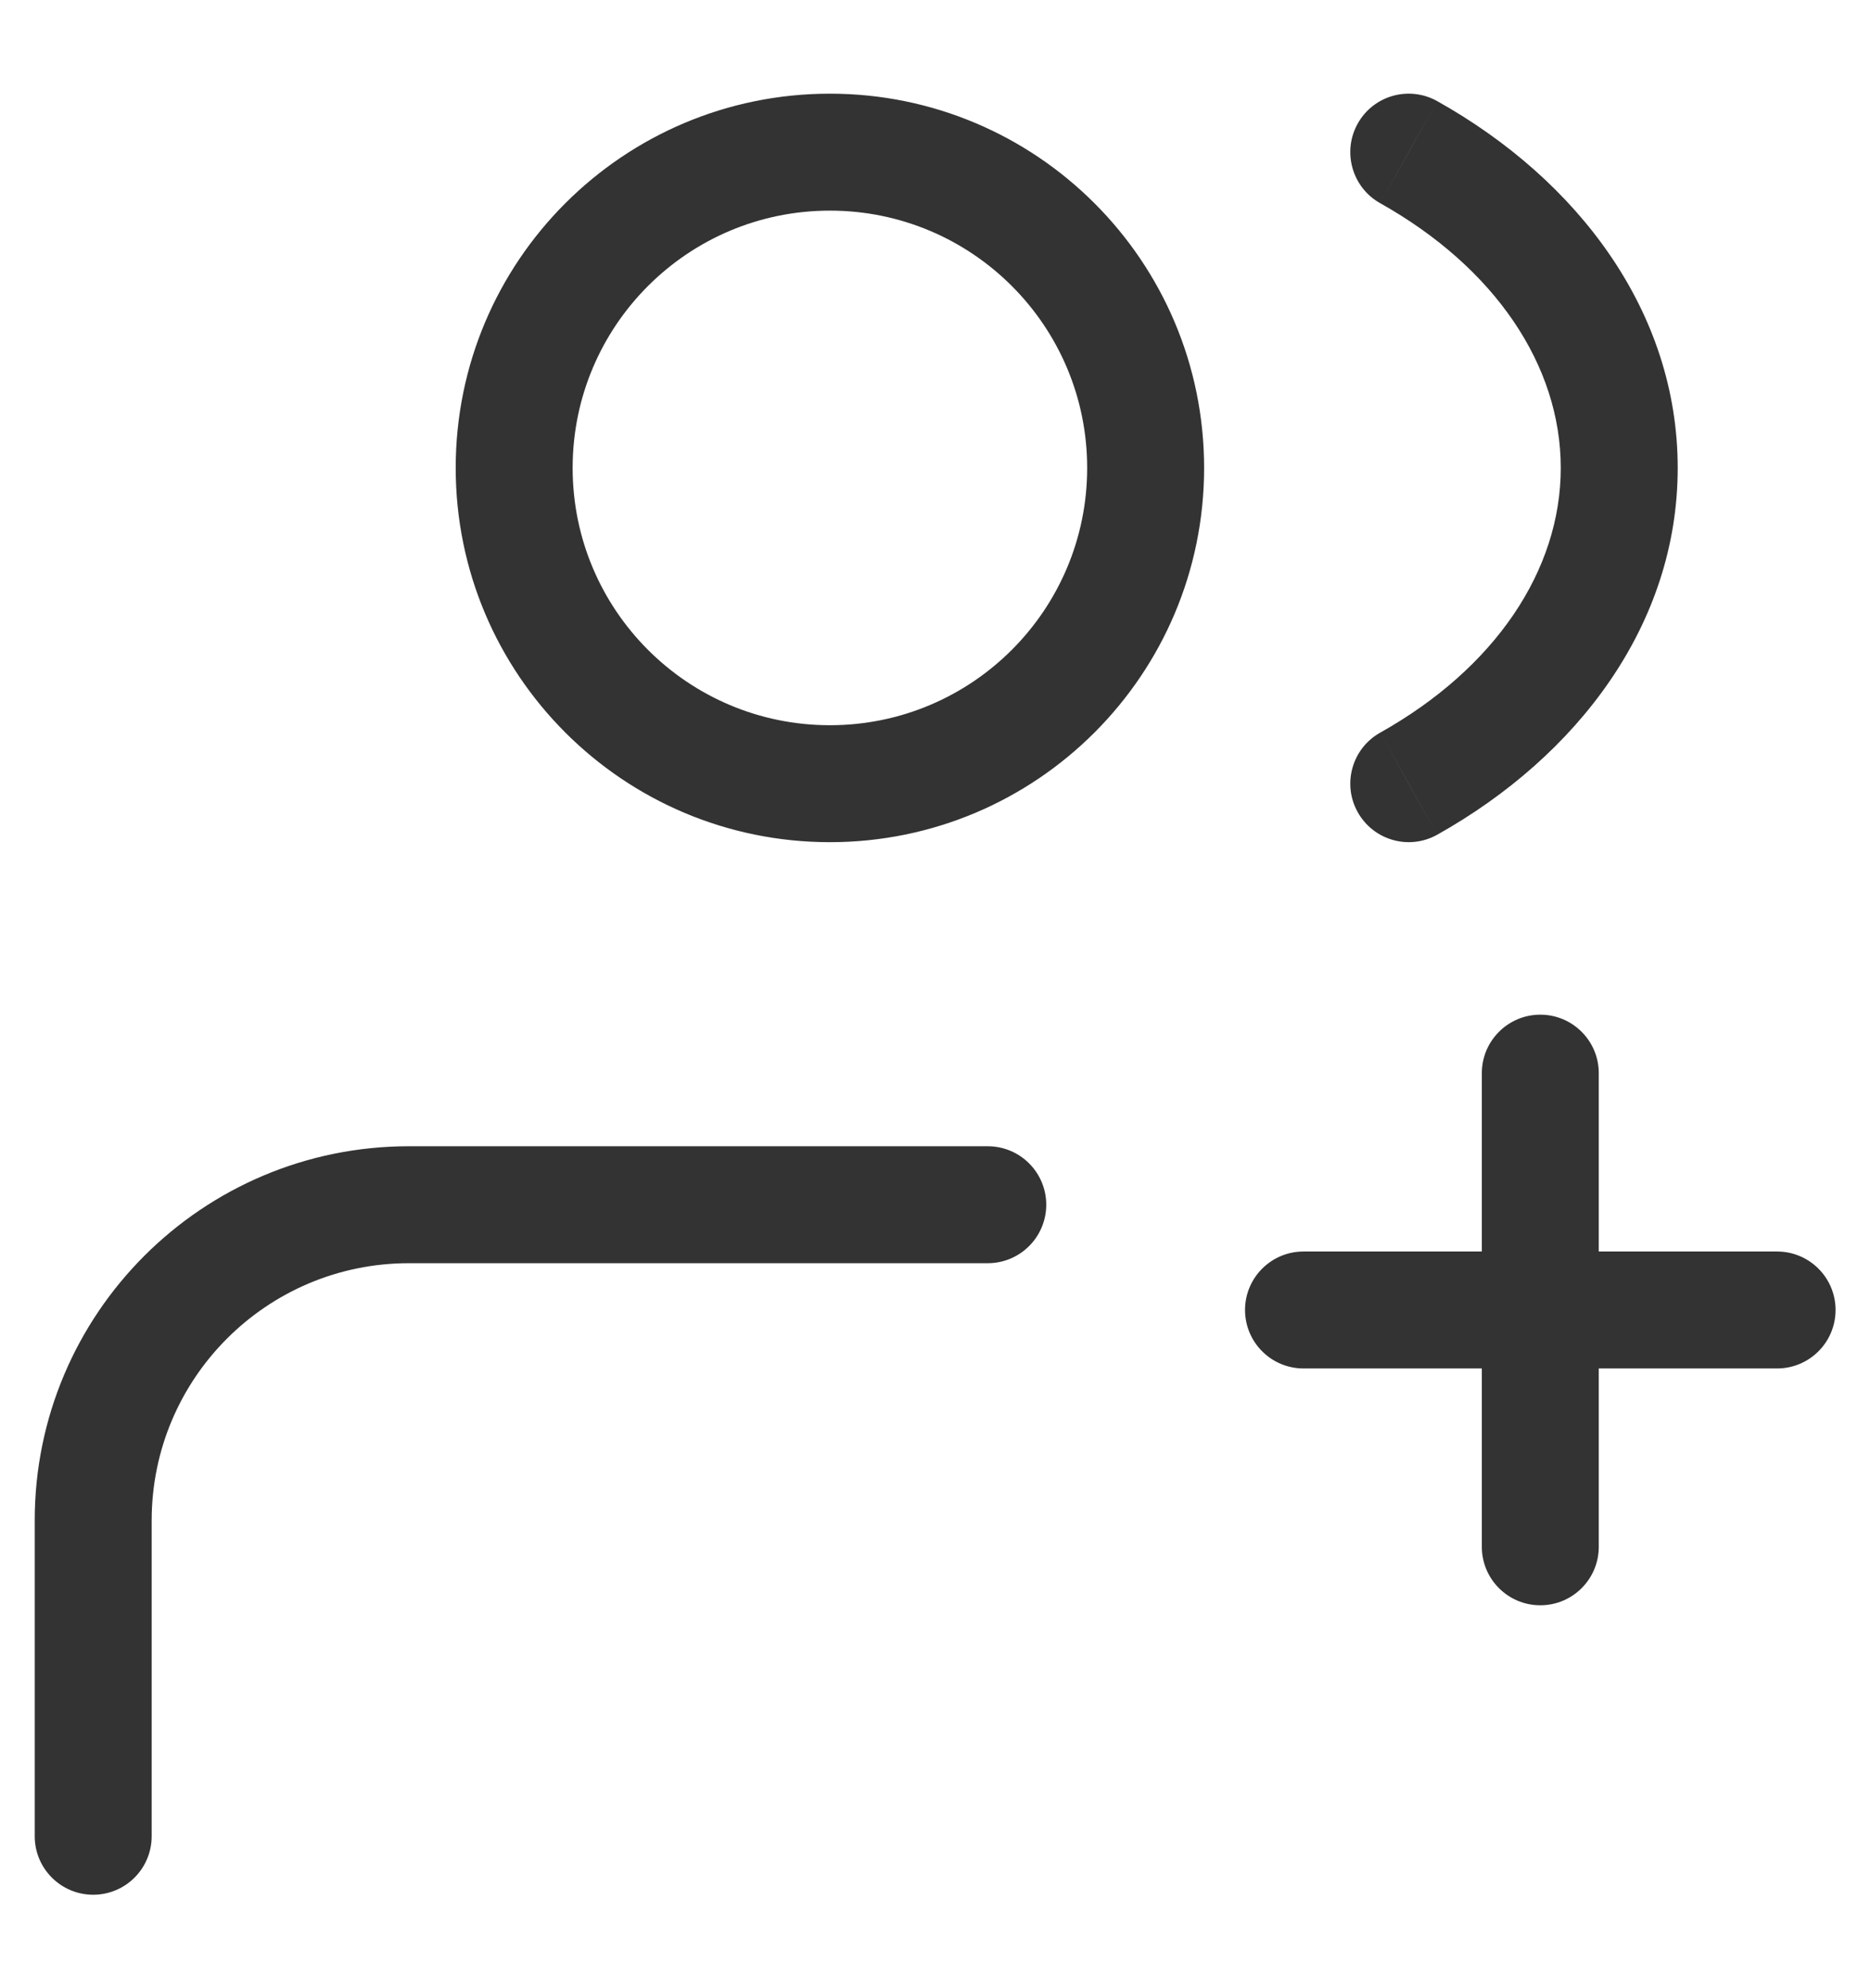 <svg width="16" height="17" viewBox="0 0 16 17" fill="none" xmlns="http://www.w3.org/2000/svg">
<path d="M0.297 15.701C0.297 15.977 0.521 16.201 0.797 16.201C1.073 16.201 1.297 15.977 1.297 15.701L0.297 15.701ZM0.797 13.001L1.297 13.001L0.797 13.001ZM8.447 10.801C8.723 10.801 8.947 10.577 8.947 10.301C8.947 10.025 8.723 9.801 8.447 9.801V10.801ZM15.197 11.701C15.473 11.701 15.697 11.477 15.697 11.201C15.697 10.925 15.473 10.701 15.197 10.701V11.701ZM11.147 10.701C10.871 10.701 10.647 10.925 10.647 11.201C10.647 11.477 10.871 11.701 11.147 11.701V10.701ZM12.672 13.226C12.672 13.502 12.896 13.726 13.172 13.726C13.448 13.726 13.672 13.502 13.672 13.226H12.672ZM13.672 9.176C13.672 8.9 13.448 8.676 13.172 8.676C12.896 8.676 12.672 8.9 12.672 9.176H13.672ZM12.291 0.865C12.05 0.73 11.746 0.815 11.611 1.056C11.476 1.297 11.562 1.602 11.802 1.737L12.291 0.865ZM11.802 6.265C11.562 6.4 11.476 6.704 11.611 6.945C11.746 7.186 12.05 7.272 12.291 7.137L11.802 6.265ZM9.797 4.001H9.297C9.297 5.216 8.312 6.201 7.097 6.201V6.701V7.201C8.864 7.201 10.297 5.768 10.297 4.001H9.797ZM7.097 6.701V6.201C5.882 6.201 4.897 5.216 4.897 4.001H4.397H3.897C3.897 5.768 5.33 7.201 7.097 7.201V6.701ZM4.397 4.001H4.897C4.897 2.786 5.882 1.801 7.097 1.801V1.301V0.801C5.33 0.801 3.897 2.233 3.897 4.001H4.397ZM7.097 1.301V1.801C8.312 1.801 9.297 2.786 9.297 4.001H9.797H10.297C10.297 2.233 8.864 0.801 7.097 0.801V1.301ZM0.797 15.701L1.297 15.701L1.297 13.001L0.797 13.001L0.297 13L0.297 15.701L0.797 15.701ZM3.497 10.301V9.801C1.73 9.801 0.297 11.233 0.297 13L0.797 13.001L1.297 13.001C1.297 11.786 2.282 10.801 3.497 10.801V10.301ZM3.497 10.301V10.801H8.447V10.301V9.801H3.497V10.301ZM15.197 11.201V10.701H13.172V11.201V11.701H15.197V11.201ZM13.172 11.201V10.701H11.147V11.201V11.701H13.172V11.201ZM13.172 13.226H13.672V11.201H13.172H12.672V13.226H13.172ZM13.172 11.201H13.672V9.176H13.172H12.672V11.201H13.172ZM12.047 1.301L11.802 1.737C12.785 2.288 13.347 3.125 13.347 4.001H13.847H14.347C14.347 2.664 13.493 1.538 12.291 0.865L12.047 1.301ZM13.847 4.001H13.347C13.347 4.877 12.785 5.714 11.802 6.265L12.047 6.701L12.291 7.137C13.493 6.463 14.347 5.338 14.347 4.001H13.847Z" fill="#333333"/>
</svg>
